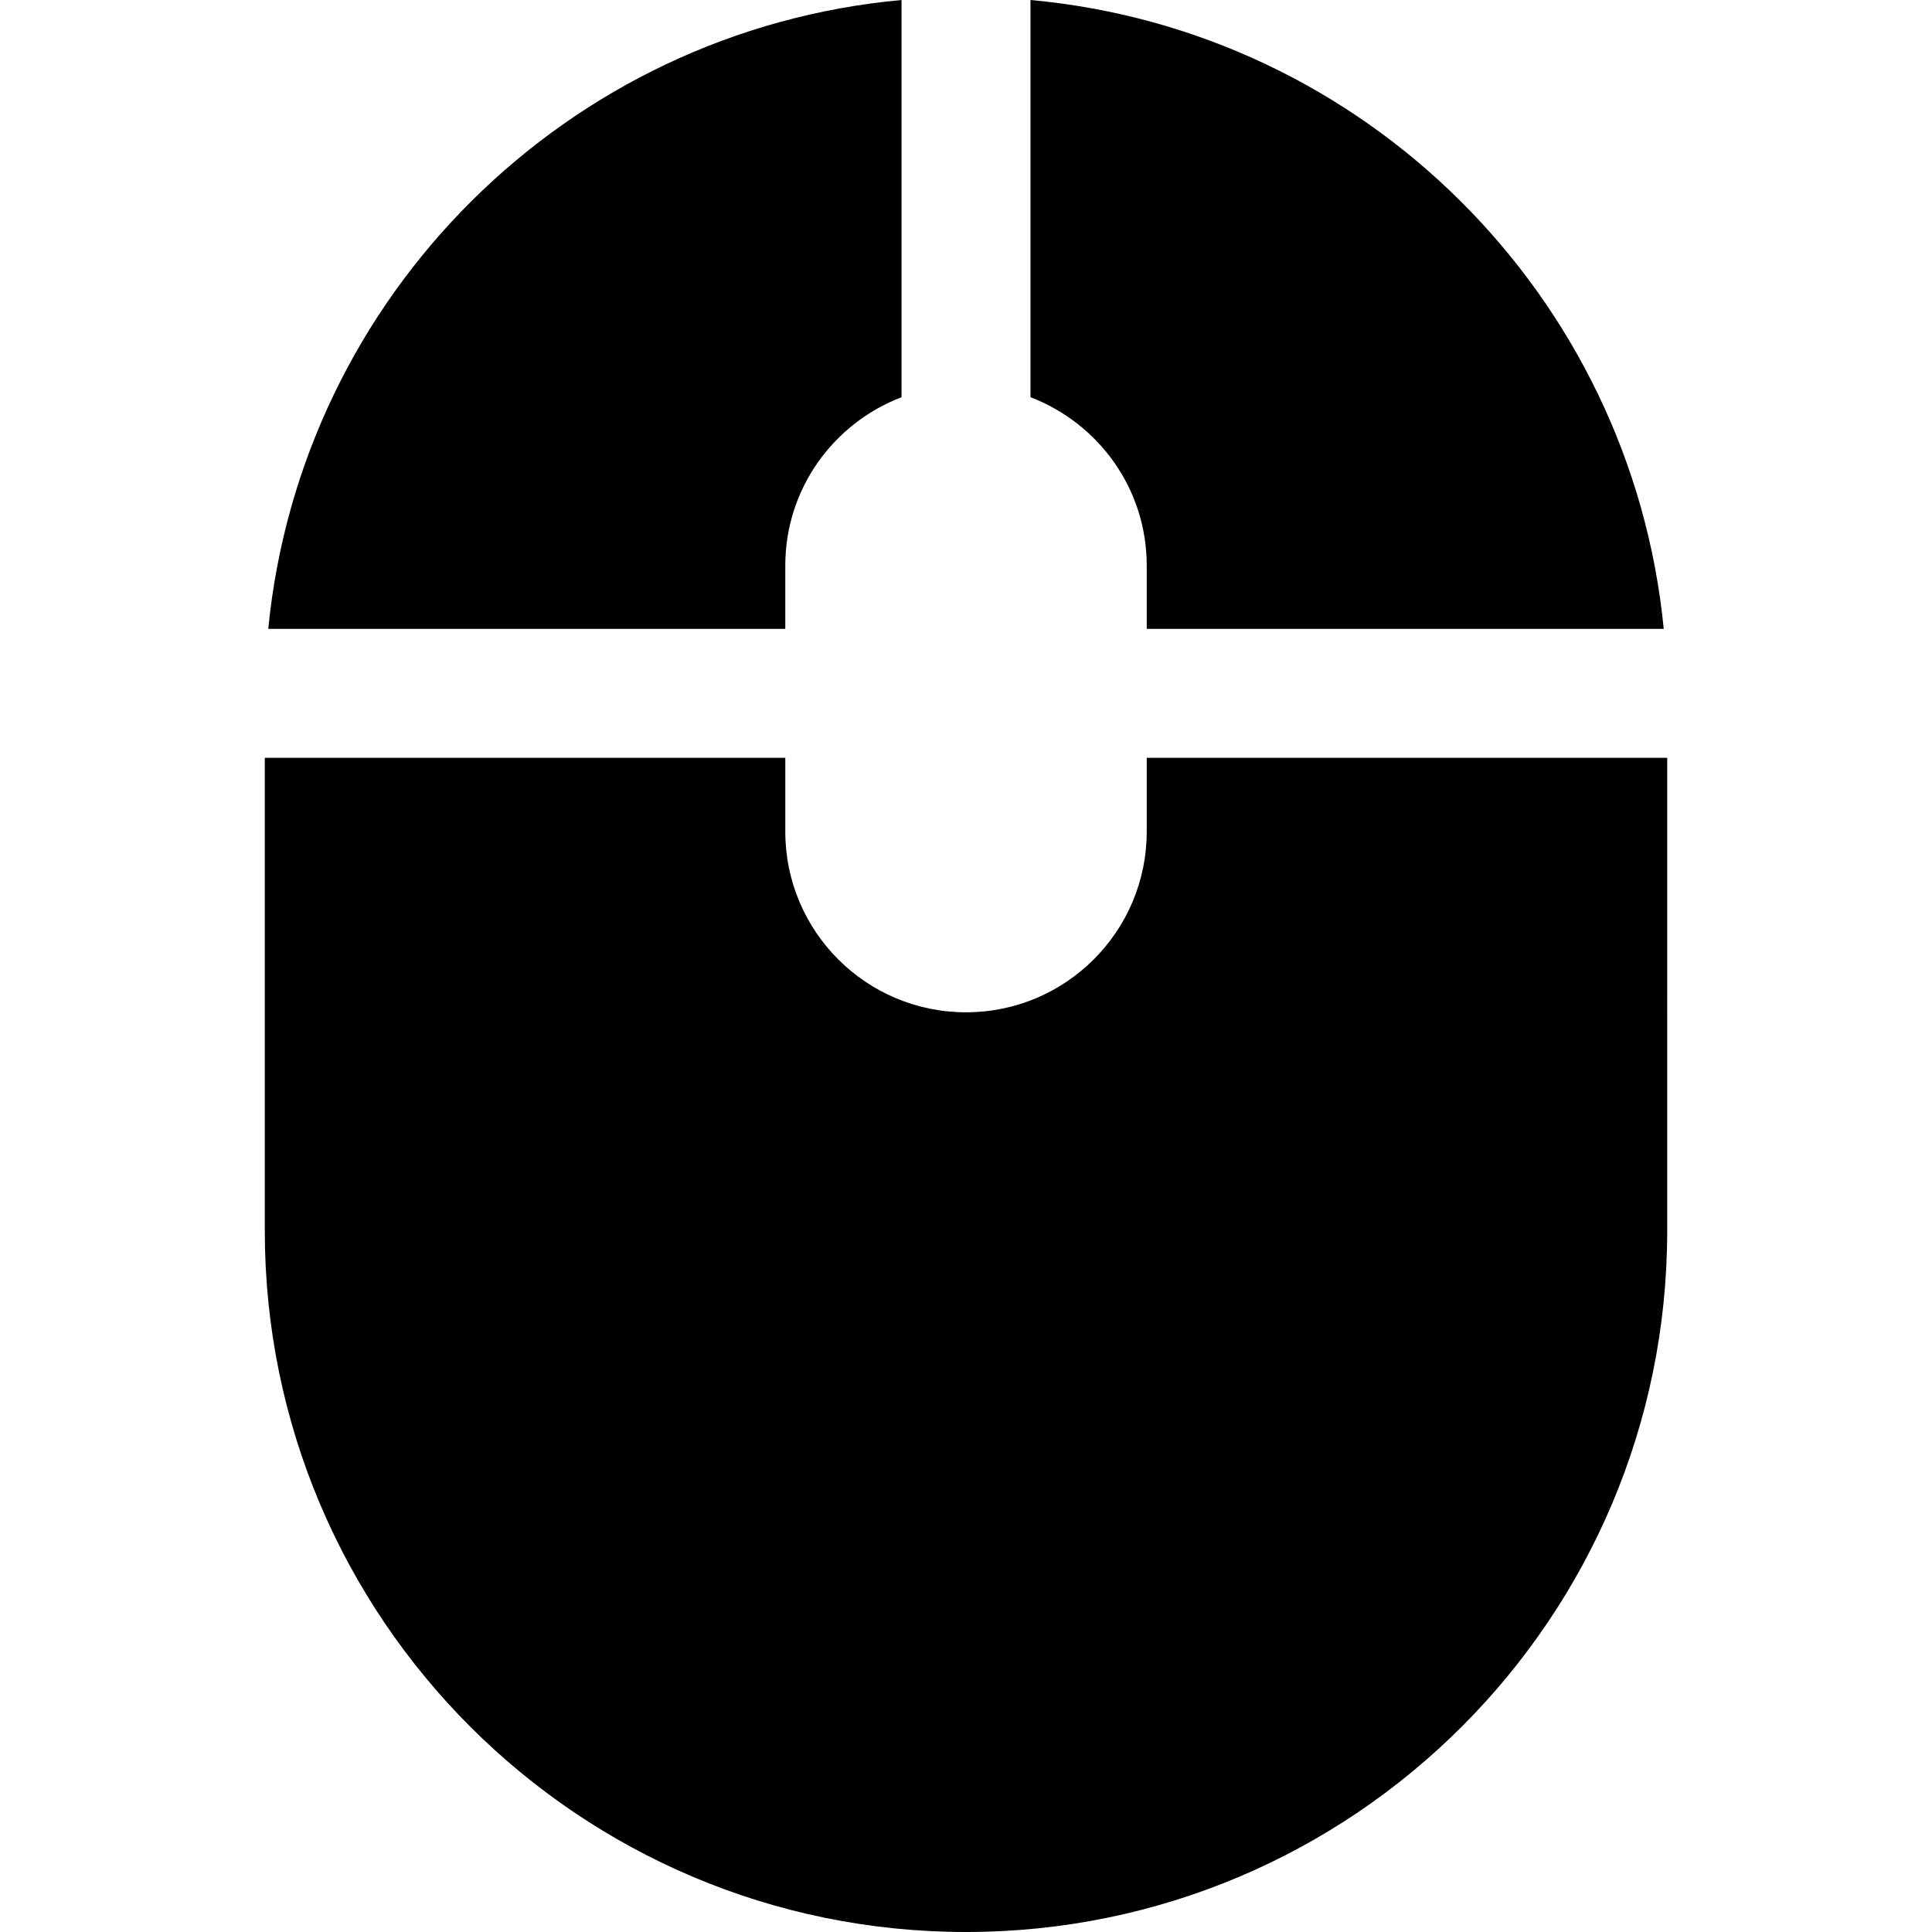 <?xml version="1.0" encoding="iso-8859-1"?>
<!-- Generator: Adobe Illustrator 18.0.0, SVG Export Plug-In . SVG Version: 6.00 Build 0)  -->
<!DOCTYPE svg PUBLIC "-//W3C//DTD SVG 1.1//EN" "http://www.w3.org/Graphics/SVG/1.1/DTD/svg11.dtd">
<svg version="1.1" id="Capa_1" xmlns="http://www.w3.org/2000/svg" xmlns:xlink="http://www.w3.org/1999/xlink" x="0px" y="0px"
	 viewBox="0 0 487.125 487.125" style="enable-background:new 0 0 487.125 487.125;" xml:space="preserve">
<g>
	<path d="M198.002,142.593c0-19.418,12.188-35.88,29.306-42.445V0C143.035,7.691,75.877,74.453,67.638,158.556h130.363V142.593z"/>
	<path d="M289.131,191.071v18.6c0,25.165-20.404,45.565-45.568,45.565c-25.164,0-45.561-20.4-45.561-45.565v-18.6H66.764v119.256
		c0,97.64,79.159,176.799,176.798,176.799c97.641,0,176.799-79.159,176.799-176.799V191.071H289.131z"/>
	<path d="M289.131,142.593v15.963h130.357C411.248,74.453,344.095,7.691,259.822,0v100.147
		C276.934,106.713,289.131,123.175,289.131,142.593z"/>
</g>
<g>
</g>
<g>
</g>
<g>
</g>
<g>
</g>
<g>
</g>
<g>
</g>
<g>
</g>
<g>
</g>
<g>
</g>
<g>
</g>
<g>
</g>
<g>
</g>
<g>
</g>
<g>
</g>
<g>
</g>
</svg>
